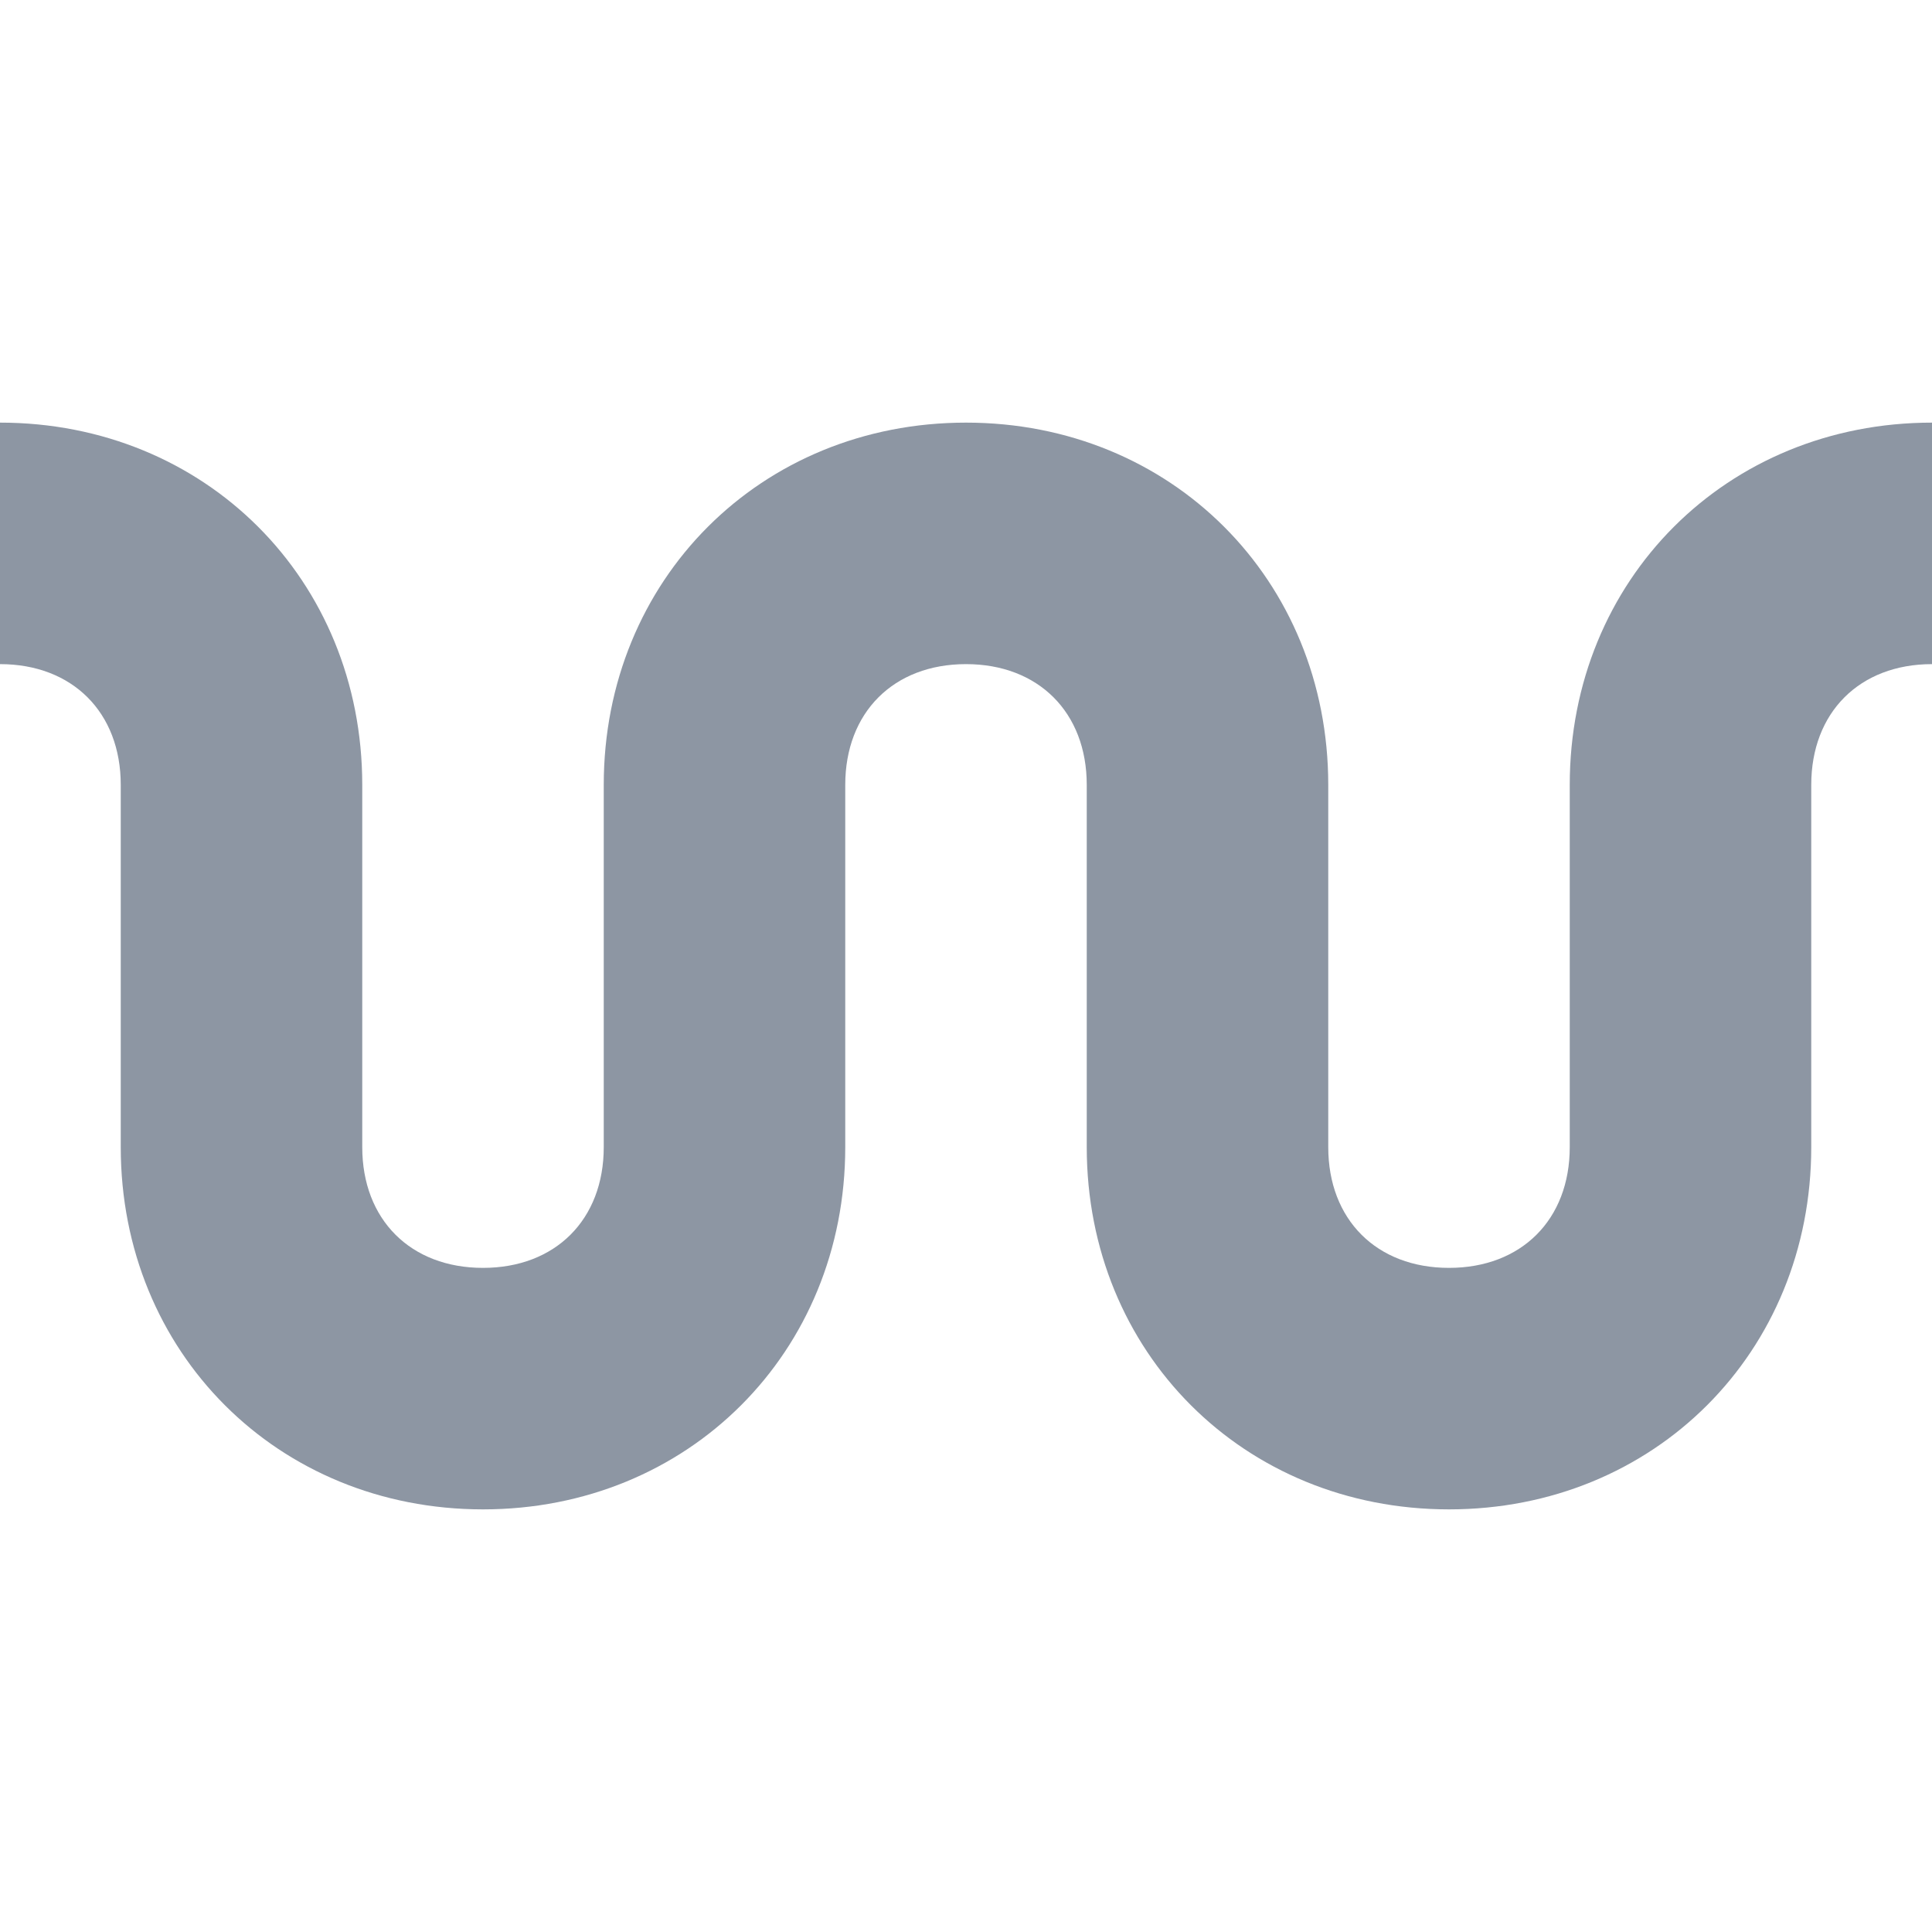 <svg width="16" height="16" viewBox="0 0 16 9" xmlns="http://www.w3.org/2000/svg"><title>Untitled</title><path d="M13 3v3c0 .6-.4 1-1 1s-1-.4-1-1V3c0-1.7-1.3-3-3-3S5 1.3 5 3v3c0 .6-.4 1-1 1s-1-.4-1-1V3c0-1.7-1.3-3-3-3v2c.6 0 1 .4 1 1v3c0 1.7 1.3 3 3 3s3-1.3 3-3V3c0-.6.4-1 1-1s1 .4 1 1v3c0 1.7 1.3 3 3 3s3-1.3 3-3V3c0-.6.4-1 1-1V0c-1.7 0-3 1.3-3 3z" fill="#8d96a3" fill-rule="evenodd"/></svg>

